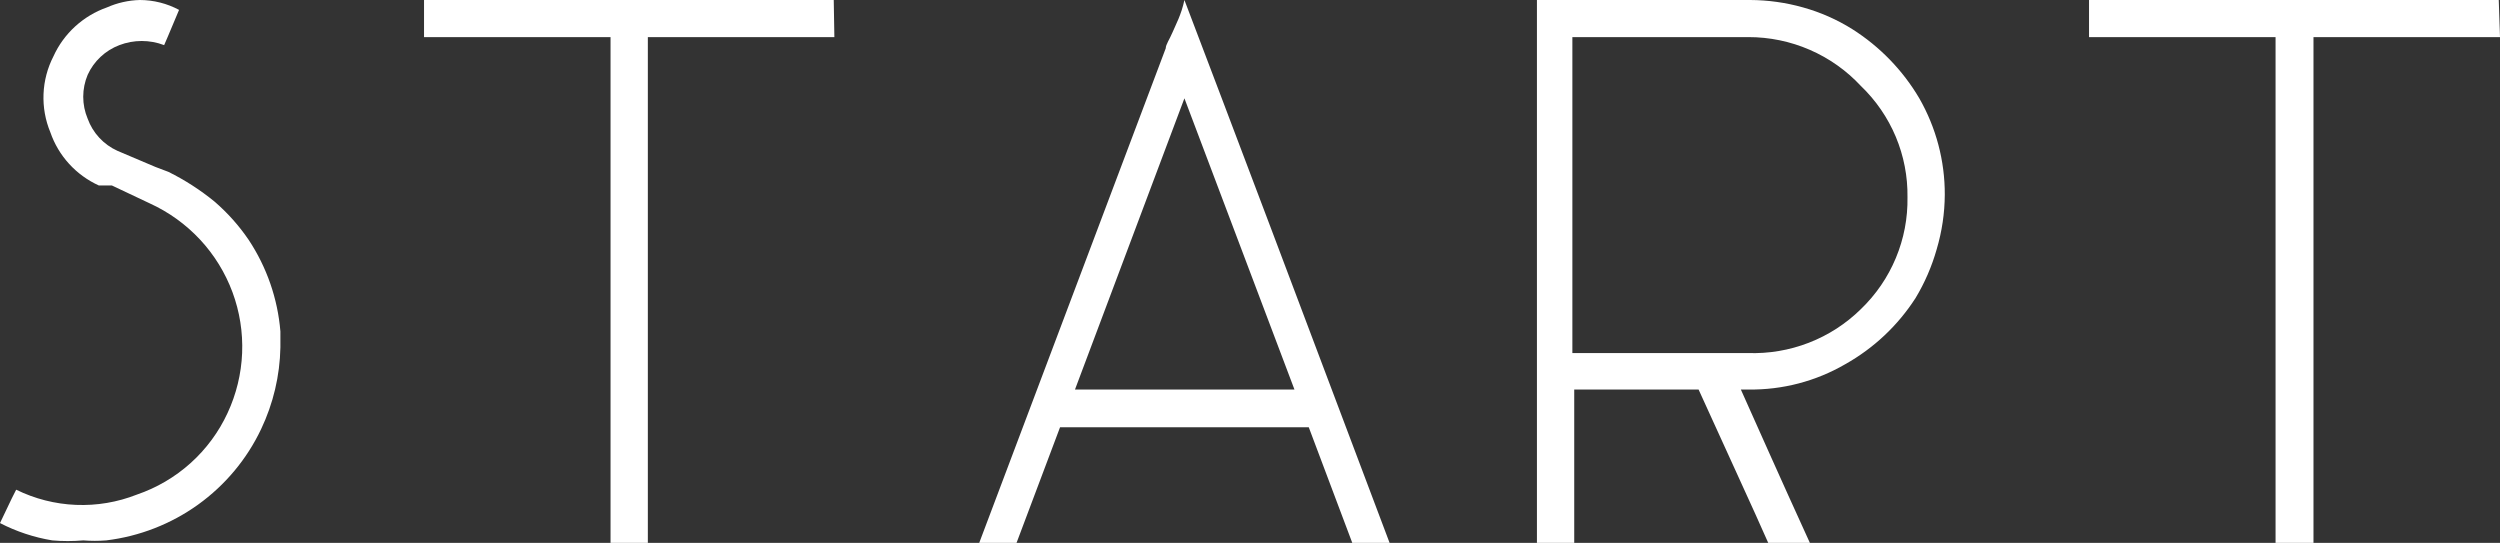 <svg width="175" height="38" viewBox="0 0 175 38" fill="none" xmlns="http://www.w3.org/2000/svg">
<rect x="0" y="0" width="175" height="38" fill="#333333" stroke="none"/>
<g clip-path="url(#clip0_102_2)">
<path d="M3.743 3.938C4.103 3.147 4.62 2.437 5.263 1.849C5.907 1.262 6.662 0.809 7.486 0.519C8.213 0.197 8.997 0.021 9.792 0C10.75 0.004 11.691 0.241 12.534 0.692L11.751 2.554L11.49 3.159C10.481 2.773 9.364 2.773 8.356 3.159C7.37 3.534 6.572 4.28 6.137 5.237C5.932 5.724 5.826 6.246 5.826 6.773C5.826 7.301 5.932 7.823 6.137 8.31C6.316 8.805 6.593 9.259 6.952 9.645C7.311 10.032 7.744 10.343 8.226 10.56L10.88 11.686L11.794 12.032C12.943 12.602 14.023 13.299 15.015 14.109C15.928 14.896 16.732 15.798 17.409 16.793C18.677 18.709 19.44 20.912 19.628 23.198C19.628 23.588 19.628 23.977 19.628 24.323C19.589 26.301 19.129 28.248 18.279 30.036C17.282 32.14 15.764 33.957 13.87 35.32C11.975 36.682 9.763 37.544 7.442 37.827C6.906 37.87 6.368 37.87 5.832 37.827C5.108 37.891 4.38 37.891 3.656 37.827C2.381 37.617 1.147 37.208 0 36.615L0.827 34.884L1.132 34.278C2.436 34.92 3.862 35.282 5.316 35.342C6.771 35.402 8.221 35.157 9.575 34.624C10.967 34.149 12.249 33.398 13.341 32.416C14.433 31.434 15.314 30.241 15.929 28.911C16.543 27.593 16.89 26.167 16.949 24.715C17.008 23.264 16.778 21.815 16.273 20.452C15.767 19.088 14.996 17.838 14.004 16.772C13.011 15.706 11.816 14.845 10.489 14.239L7.834 12.984H6.92C6.13 12.625 5.421 12.11 4.837 11.47C4.254 10.831 3.807 10.079 3.525 9.262C3.172 8.412 3.009 7.496 3.047 6.576C3.084 5.657 3.322 4.757 3.743 3.938Z" fill="white"/>
<path d="M58.406 2.597H45.349V38H42.738V2.597H29.682V0H58.362L58.406 2.597Z" fill="white"/>
<path d="M82.909 0C86.129 8.454 90.916 21.121 97.271 38H94.659L91.613 29.907H74.204L71.158 38H68.546L81.603 3.376C81.603 3.116 81.864 2.77 82.082 2.251C82.299 1.731 82.691 1.039 82.909 0ZM75.249 27.267H90.612L82.909 6.882L75.249 27.267Z" fill="white"/>
<path d="M136.135 13.633C136.128 14.923 135.937 16.205 135.57 17.442C135.231 18.642 134.733 19.792 134.09 20.861C132.856 22.781 131.167 24.371 129.172 25.492C127.114 26.689 124.766 27.302 122.383 27.267H121.86C122.948 29.69 124.515 33.239 126.691 38H123.775C122.731 35.62 121.077 32.071 118.901 27.267H110.196V38H107.585V0H122.513C123.764 0.006 125.009 0.18 126.212 0.519C127.426 0.857 128.584 1.367 129.651 2.034C131.582 3.256 133.194 4.917 134.351 6.882C135.529 8.938 136.144 11.266 136.135 13.633ZM110.022 24.713H122.339C123.8 24.766 125.257 24.52 126.619 23.992C127.982 23.463 129.221 22.663 130.26 21.64C131.315 20.626 132.149 19.408 132.71 18.06C133.272 16.713 133.549 15.265 133.524 13.806C133.545 12.355 133.266 10.914 132.705 9.574C132.143 8.234 131.311 7.023 130.26 6.016C129.256 4.936 128.037 4.074 126.681 3.486C125.326 2.897 123.862 2.595 122.383 2.597H110.066V24.713H110.022Z" fill="white"/>
<path d="M175 2.597H161.944V38H159.289V2.597H146.232V0H174.913L175 2.597Z" fill="white"/>
</g>
<defs>
<clipPath id="clip0_102_2">
<rect width="175" height="38" fill="white"/>
</clipPath>
</defs>
</svg>

